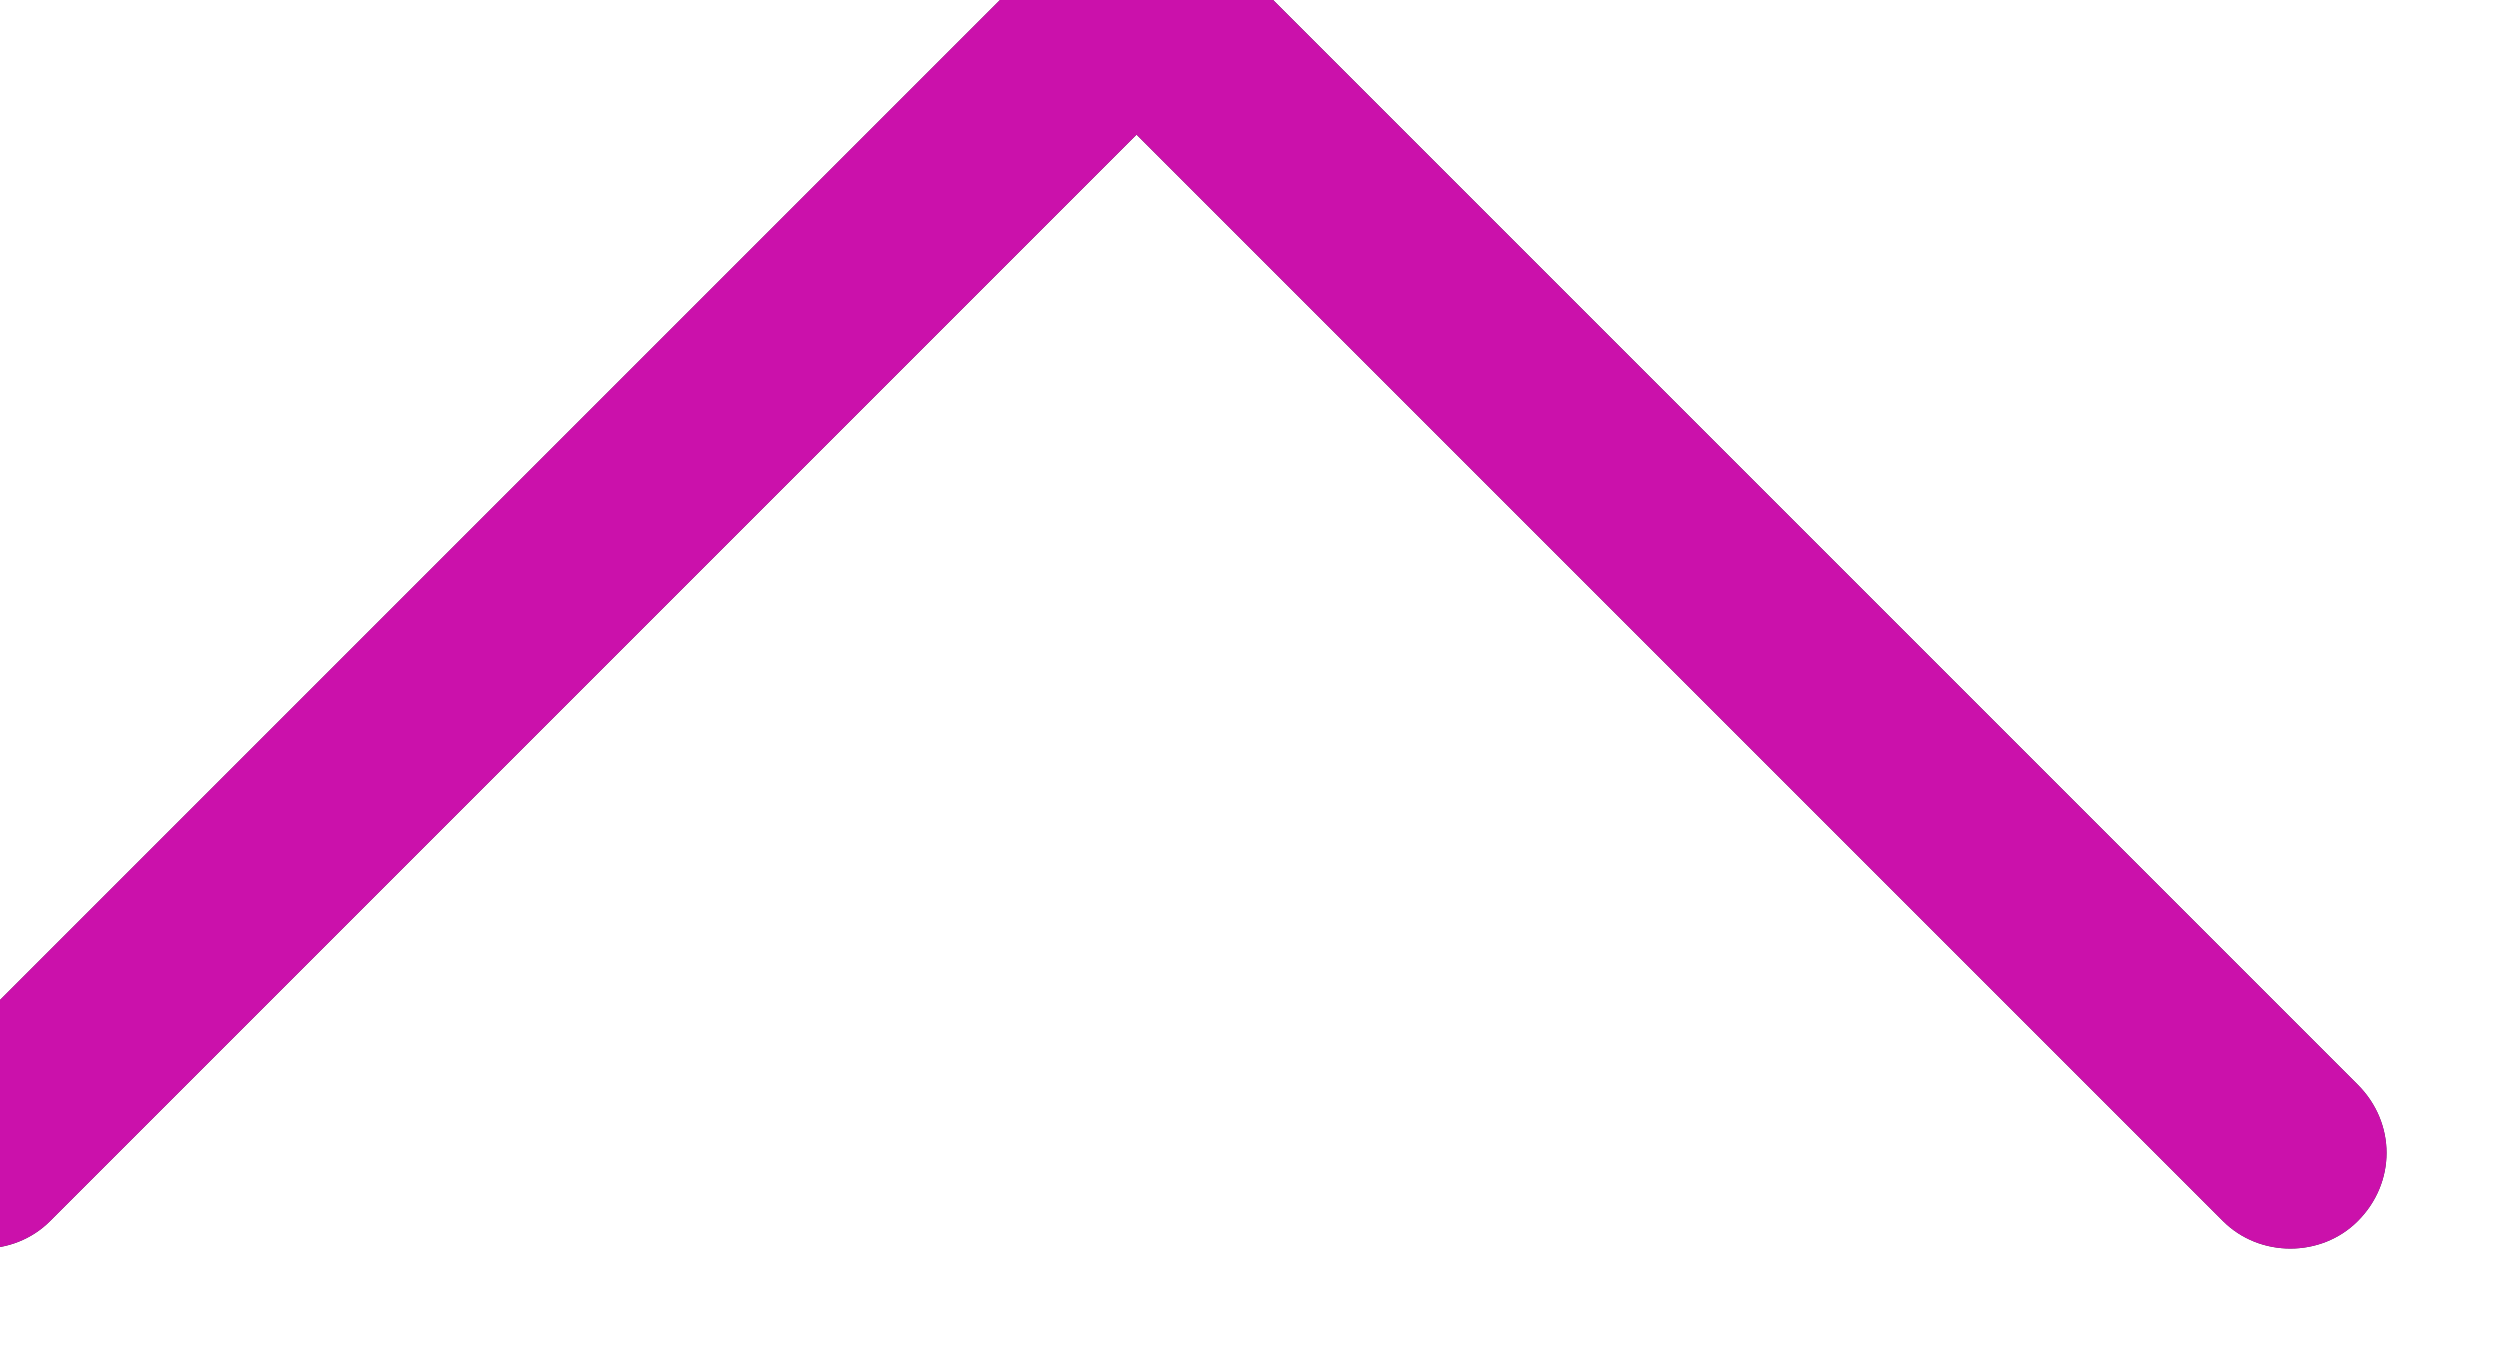 <svg width="13" height="7" viewBox="0 0 13 7" fill="none" xmlns="http://www.w3.org/2000/svg" xmlns:xlink="http://www.w3.org/1999/xlink">
	<desc>
			Created with Pixso.
	</desc>
	<defs/>
	<path id="Vector" d="M-0.44 6.35C-0.25 6.54 0.07 6.54 0.26 6.35L5.91 0.7L11.56 6.35C11.75 6.54 12.07 6.54 12.26 6.35C12.46 6.15 12.46 5.84 12.26 5.64L6.26 -0.36C6.07 -0.55 5.75 -0.55 5.56 -0.36L-0.44 5.64C-0.64 5.84 -0.64 6.15 -0.44 6.35Z" fill="#343A40" fill-opacity="1" fill-rule="evenodd"/>
	<path id="Vector" d="M5.2 1.41L0.26 6.35C0.07 6.54 -0.25 6.54 -0.44 6.35C-0.64 6.15 -0.64 5.84 -0.44 5.64L5.56 -0.36C5.75 -0.55 6.07 -0.55 6.26 -0.36L12.26 5.64C12.46 5.84 12.46 6.15 12.26 6.35C12.07 6.54 11.75 6.54 11.56 6.35L6.62 1.41L5.91 0.7L5.2 1.41Z" fill="#CB11AB" fill-opacity="1" fill-rule="evenodd"/>
</svg>
